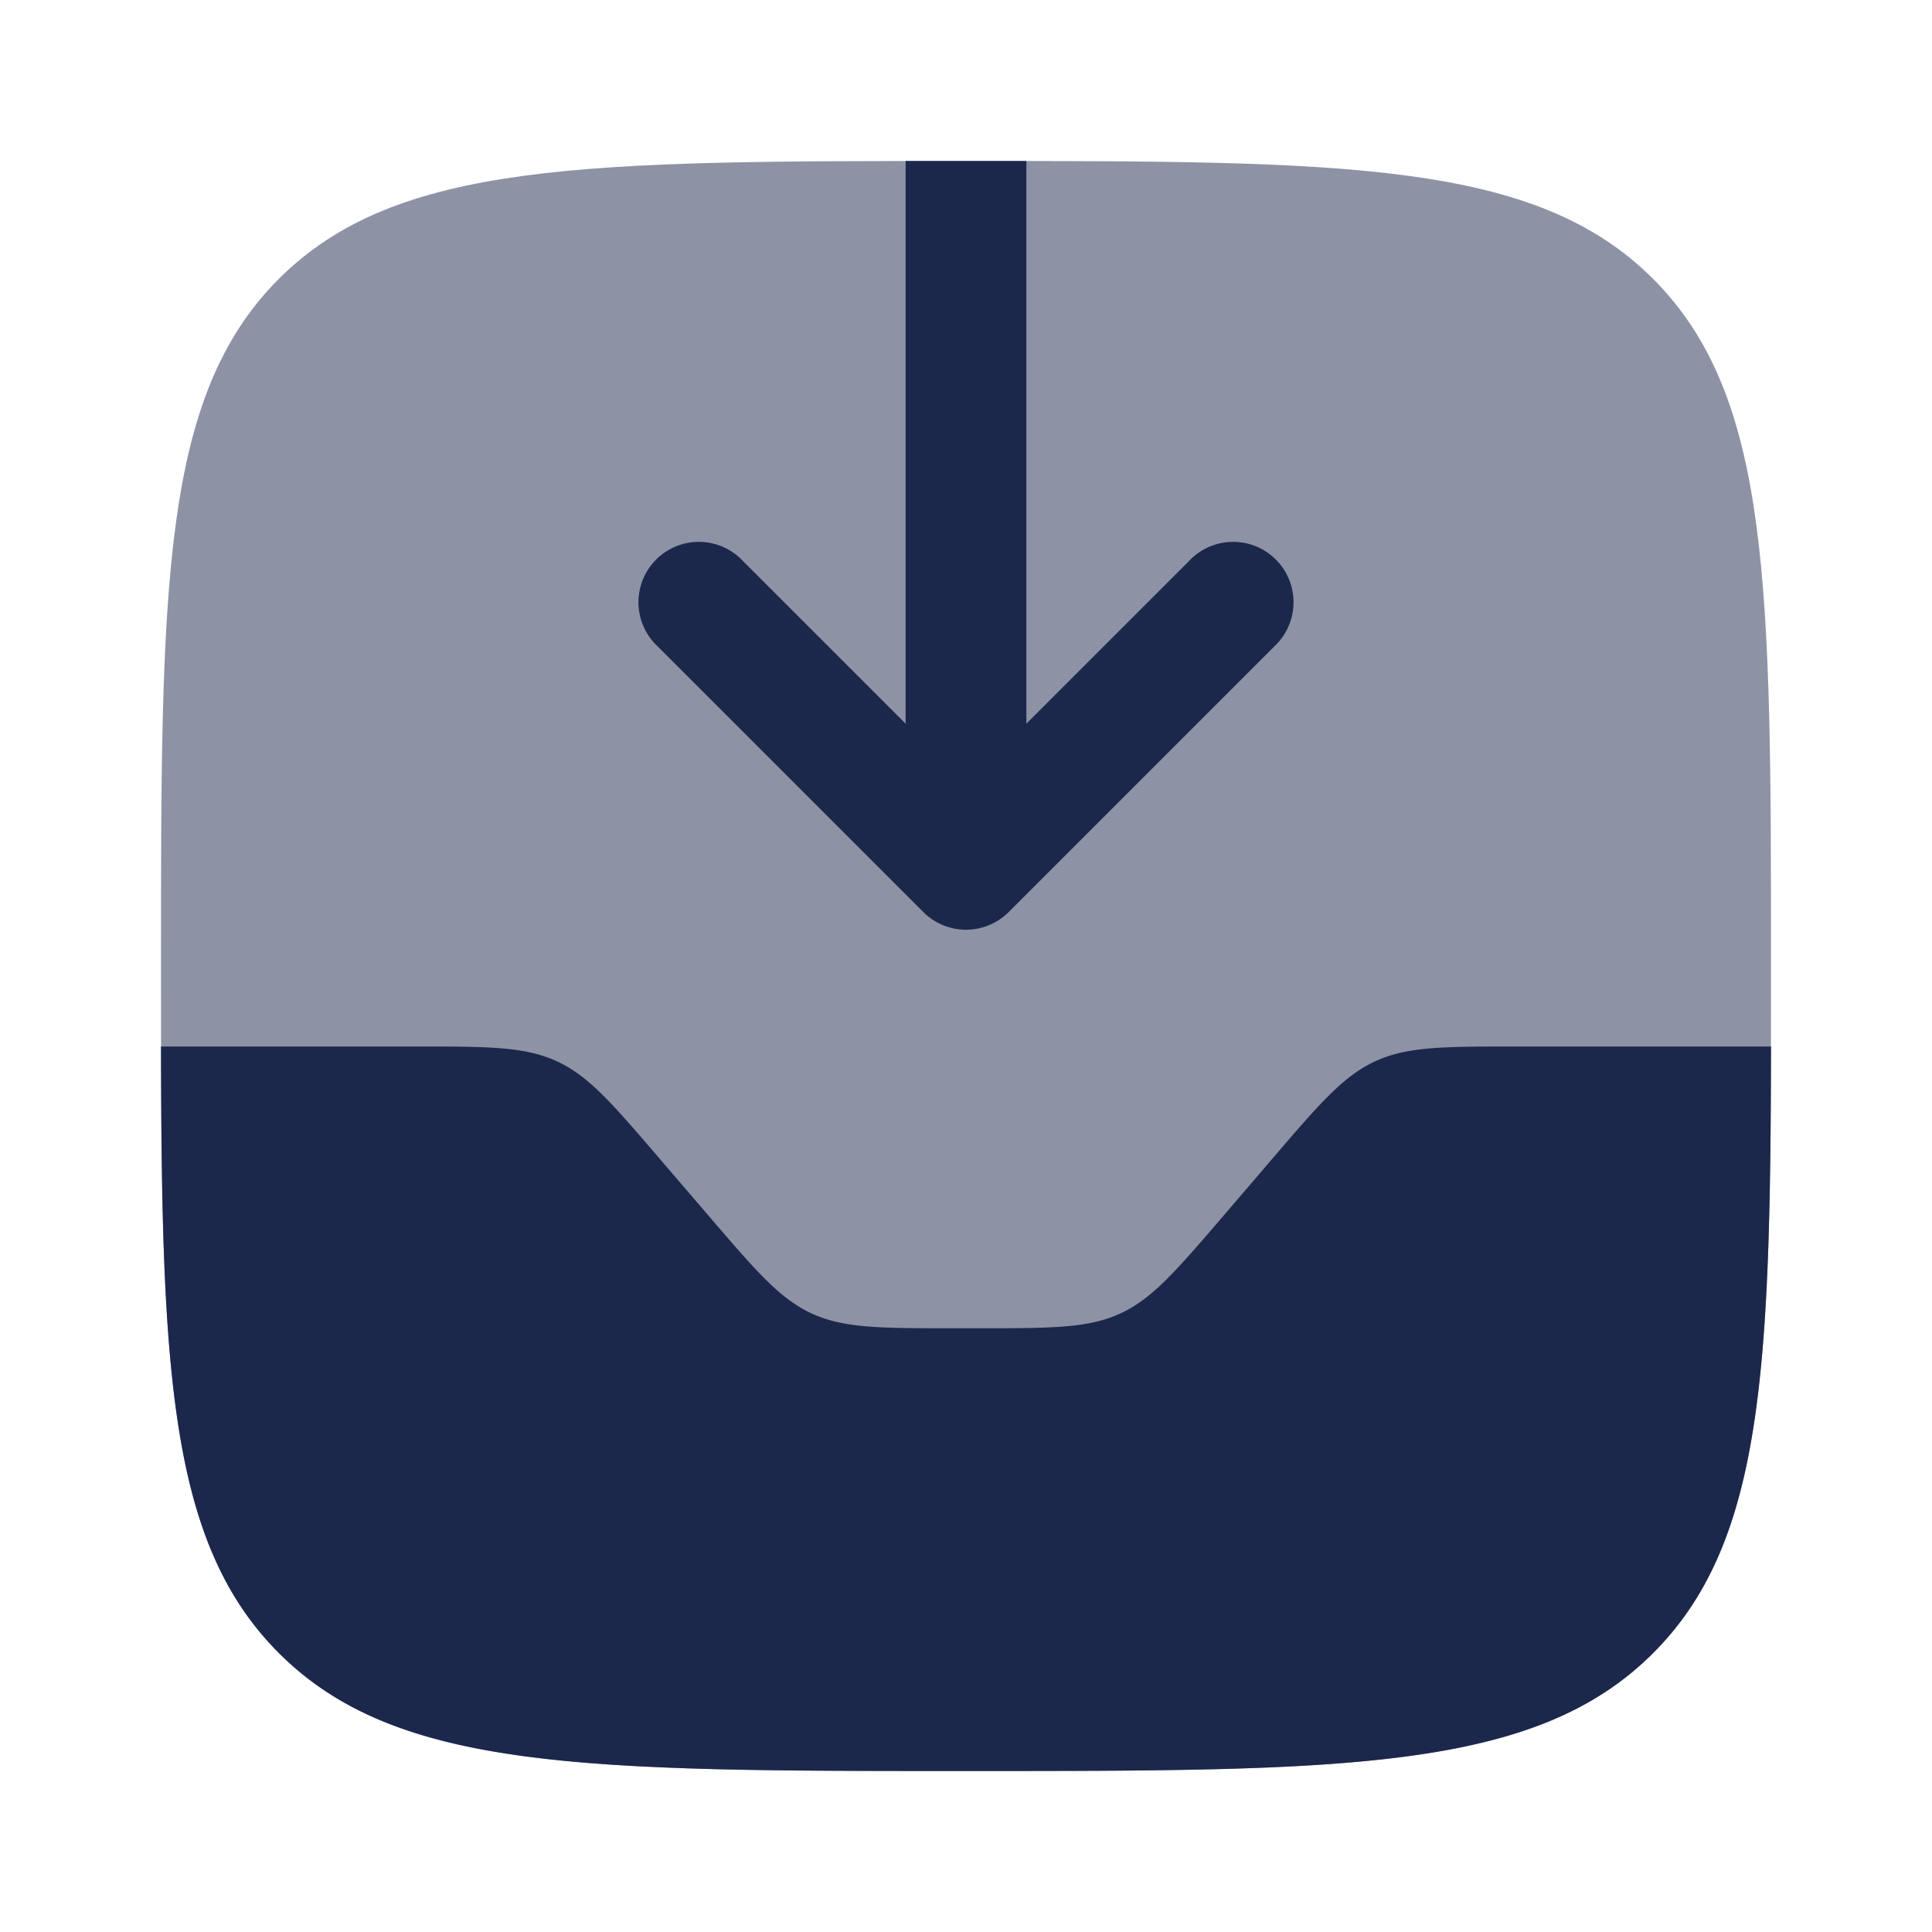 <svg xmlns="http://www.w3.org/2000/svg" width="24" height="24" fill="none">
  <g fill="#1C274C">
    <path d="M2 12c0-4.714 0-7.071 1.464-8.536C4.93 2 7.286 2 12 2c4.714 0 7.071 0 8.535 1.464C22 4.93 22 7.286 22 12c0 4.714 0 7.071-1.465 8.535C19.072 22 16.714 22 12 22s-7.071 0-8.536-1.465C2 19.072 2 16.714 2 12Z" opacity=".5"/>
    <path d="M3.465 20.535C4.929 22 7.286 22 12 22c4.715 0 7.072 0 8.536-1.465C21.893 19.178 21.993 17.055 22 13h-3.16c-.905 0-1.358 0-1.755.183-.398.183-.693.527-1.282 1.214l-.605.706c-.59.687-.884 1.031-1.282 1.214-.398.183-.85.183-1.755.183h-.321c-.905 0-1.358 0-1.756-.183-.397-.183-.692-.527-1.281-1.214l-.606-.706c-.589-.687-.883-1.031-1.281-1.214C6.518 13 6.066 13 5.16 13H2c.007 4.055.107 6.178 1.465 7.535Zm9.065-9.205a.75.75 0 0 1-1.06 0l-3.3-3.3a.75.75 0 1 1 1.06-1.06l2.02 2.02V2h1.5v6.99l2.02-2.02a.75.75 0 1 1 1.06 1.06l-3.3 3.3Z"/>
  </g>
</svg>
